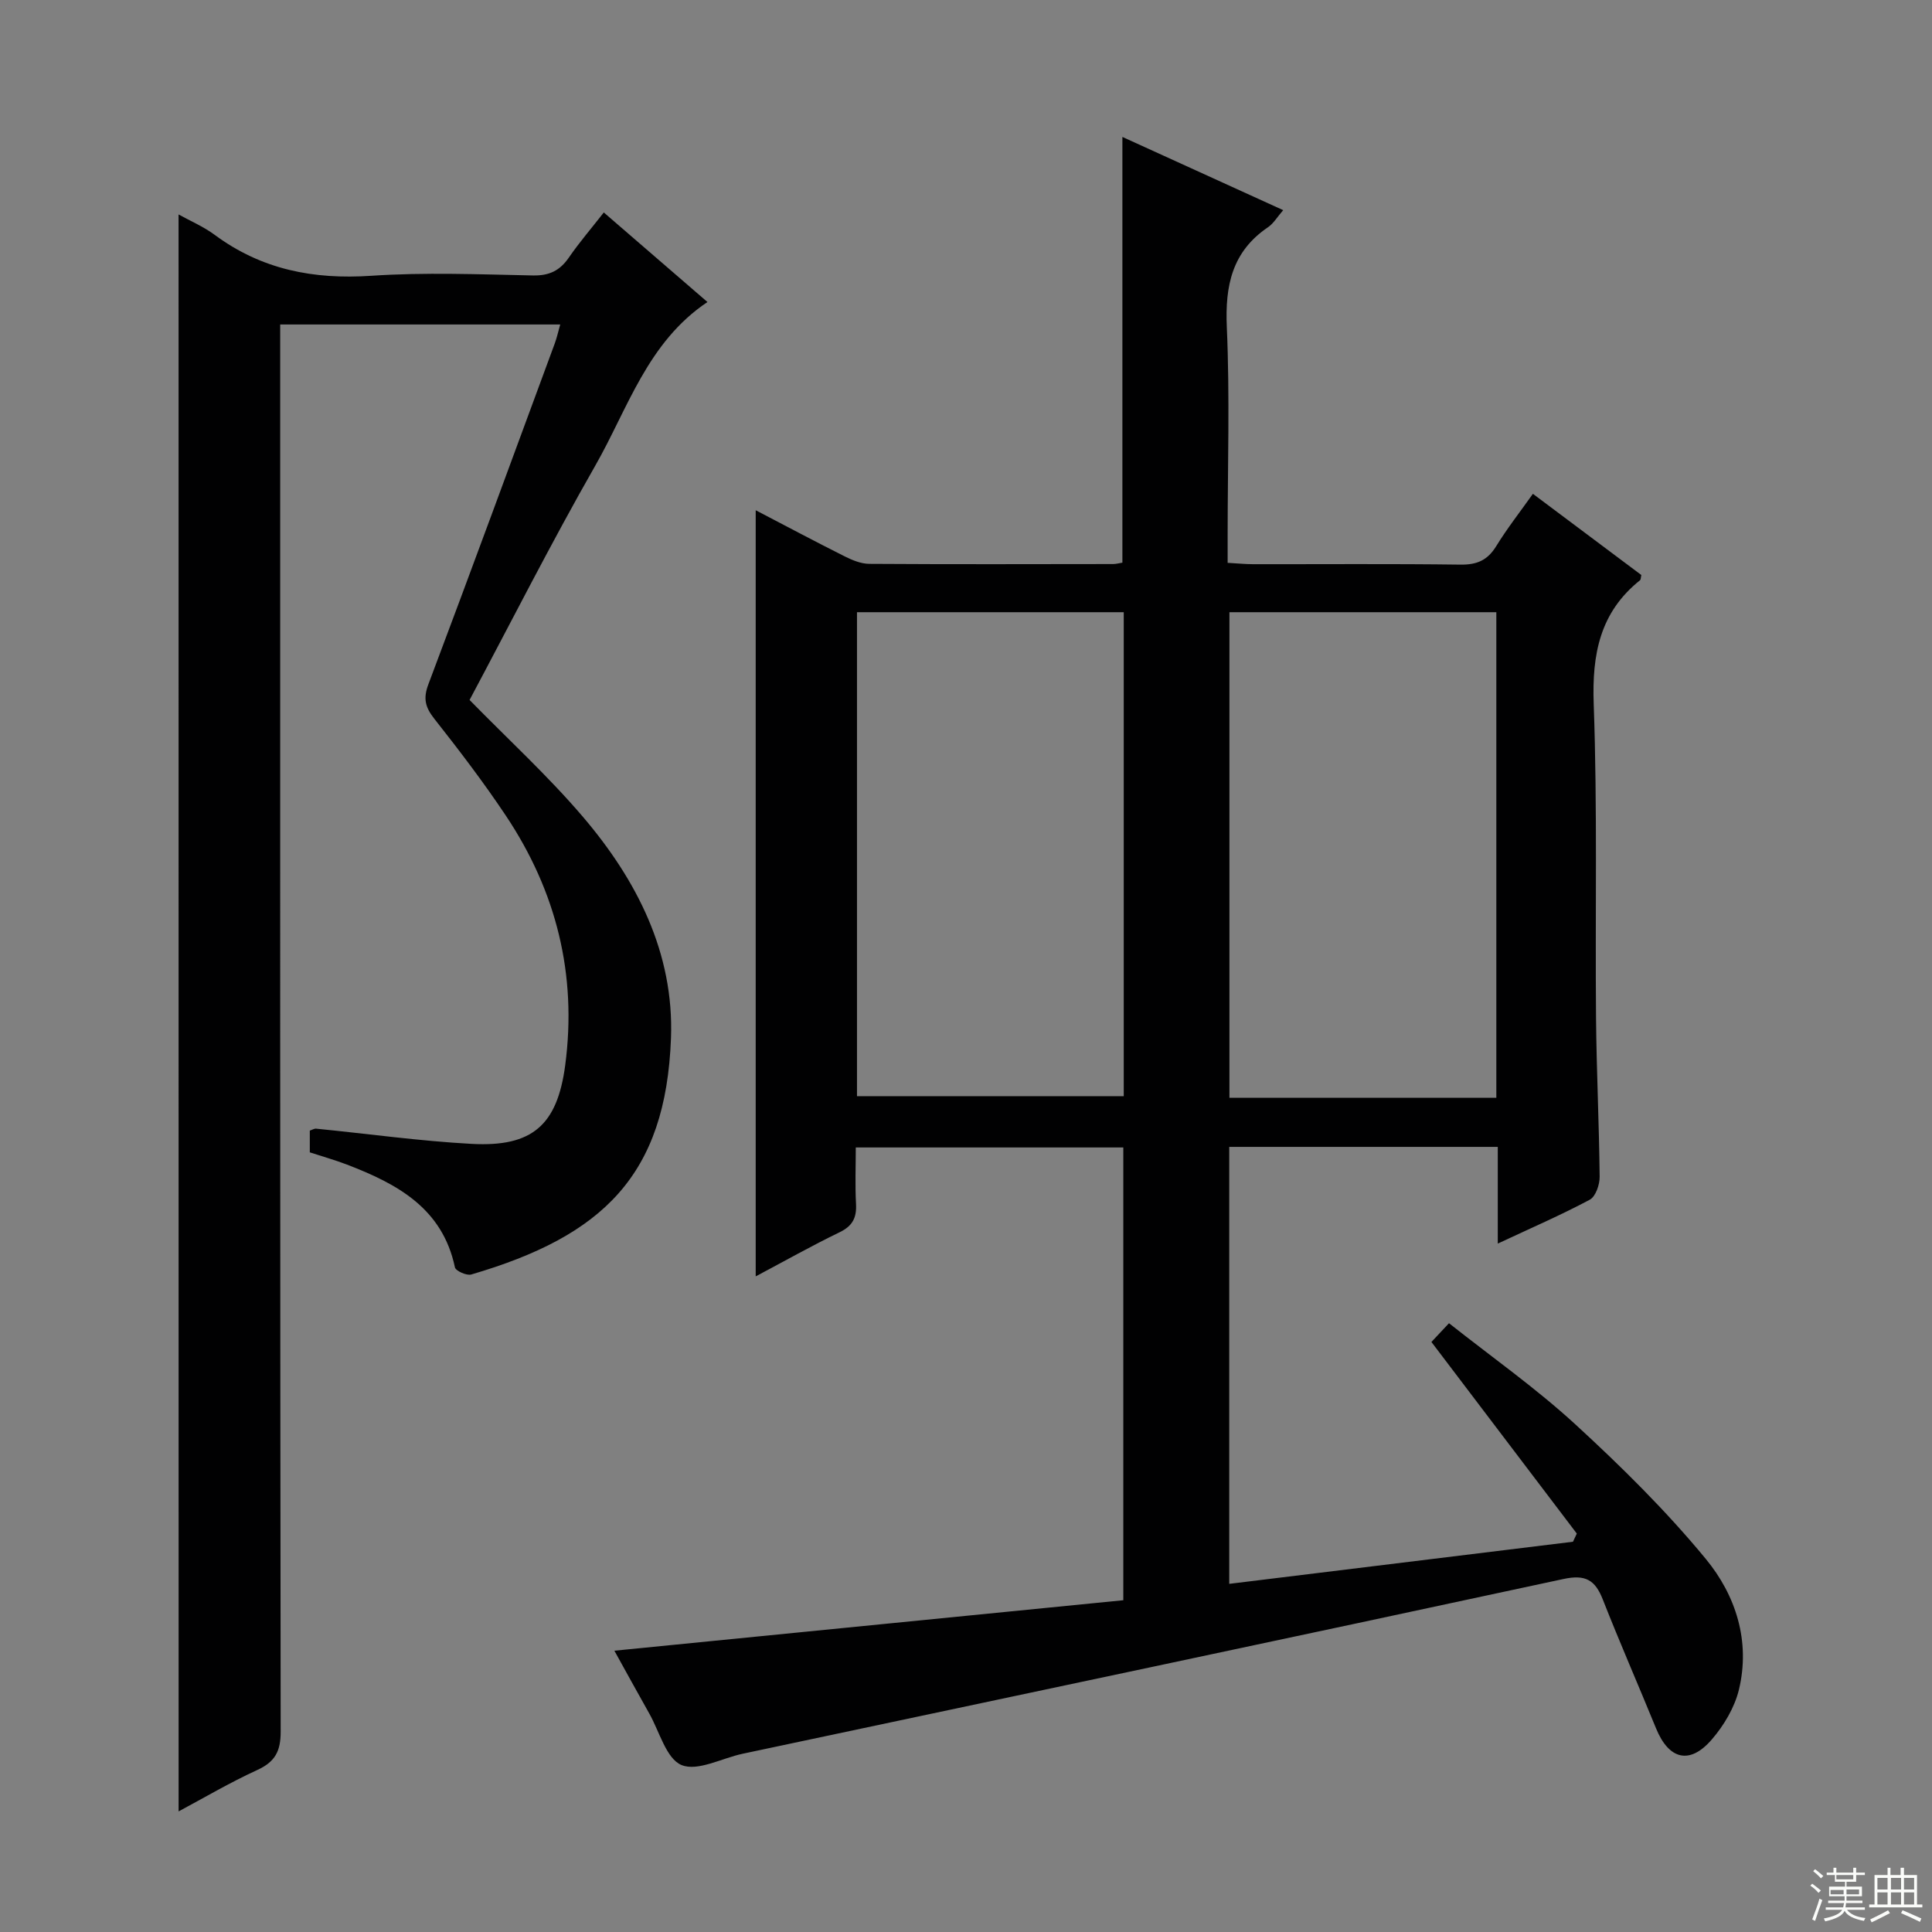 <svg enable-background="new 0 0 400 400" viewBox="0 0 400 400" xmlns="http://www.w3.org/2000/svg"><rect x="0" y="0" width="400" height="400" fill="#808080" stroke="none"/><path d="m326.46 317.51c-9.93-13.09-19.86-26.17-30.1-39.67.72-.77 1.92-2.05 3.64-3.88 8.86 7.01 17.99 13.44 26.15 20.93 9.52 8.74 18.81 17.91 27.01 27.86 6.21 7.53 9.29 17.05 6.86 27.1-.9 3.69-3.1 7.38-5.61 10.29-4.56 5.3-8.9 4.18-11.55-2.32-3.64-8.91-7.5-17.72-11.02-26.67-1.59-4.04-3.58-5.22-8.17-4.23-56.6 12.2-113.25 24.15-169.89 36.17-4.31.91-9.34 3.72-12.68 2.34-3.16-1.3-4.56-6.93-6.69-10.69-2.44-4.31-4.81-8.66-7.21-12.98 35.19-3.49 70.13-6.95 105.37-10.45 0-31.53 0-62.43 0-93.74-18.12 0-36.35 0-55.39 0 0 3.86-.16 7.79.05 11.7.15 2.84-.71 4.55-3.39 5.85-5.79 2.8-11.4 5.97-17.38 9.14 0-53.05 0-105.52 0-158.62 6.18 3.22 12.26 6.46 18.42 9.55 1.58.79 3.39 1.54 5.1 1.55 16.83.11 33.66.06 50.48.04.63 0 1.27-.19 1.92-.29 0-29.25 0-58.31 0-88.14 10.99 5 21.89 9.97 33.29 15.16-1.22 1.4-1.99 2.75-3.14 3.53-7.45 5.05-8.91 12.1-8.53 20.69.63 14.3.17 28.65.17 42.98v5.82c2.04.11 3.64.28 5.25.28 14.33.02 28.66-.1 42.99.09 3.38.04 5.57-.91 7.35-3.8 2.25-3.66 4.92-7.07 7.61-10.86 7.69 5.76 15.1 11.31 22.45 16.81-.12.52-.09.94-.28 1.09-8.3 6.64-9.95 15.3-9.58 25.61.78 21.63.29 43.31.48 64.96.1 10.98.64 21.95.75 32.92.02 1.63-.83 4.11-2.05 4.76-5.96 3.18-12.18 5.87-19.04 9.08 0-7.02 0-13.38 0-20.02-18.82 0-37.05 0-55.6 0v90.47c23.9-2.93 47.53-5.83 71.17-8.72.26-.55.52-1.12.79-1.69zm-16.66-190.76c-18.67 0-36.9 0-55.26 0v100.53h55.26c0-33.57 0-66.83 0-100.53zm-132.37 100.2h55.23c0-33.75 0-66.85 0-100.2-18.5 0-36.74 0-55.23 0z" fill="#010102"/><path d="m36.97 44.4c2.31 1.29 5.12 2.48 7.5 4.24 9.69 7.17 20.43 9.26 32.36 8.46 11.12-.75 22.32-.3 33.49-.07 3.39.07 5.59-.99 7.46-3.71 2.14-3.11 4.61-5.98 7.23-9.33 7.29 6.3 14.17 12.25 21.46 18.54-12.42 8.32-16.47 22.05-23.22 33.87-9.15 16.01-17.48 32.49-26.03 48.52 8.03 8.21 16.28 15.76 23.48 24.21 11.16 13.09 18.87 28.19 18.22 45.79-1.05 28.47-14.18 41-41.35 48.95-.95.28-3.22-.74-3.38-1.47-2.59-12.29-11.99-17.3-22.37-21.29-2.46-.94-5-1.65-7.68-2.53 0-1.46 0-2.92 0-4.5.45-.14.9-.44 1.32-.4 10.75 1.06 21.46 2.57 32.23 3.15 12.54.67 17.69-3.9 19.33-16.29 2.48-18.75-1.84-36.02-12.29-51.67-4.61-6.91-9.67-13.54-14.82-20.07-1.87-2.37-2.33-4.19-1.22-7.12 8.84-23.47 17.48-47.02 26.16-70.55.44-1.2.72-2.47 1.14-3.95-19.32 0-38.29 0-57.98 0v6.34c0 94.99-.03 189.99.1 284.98.01 4.05-1.14 6.26-4.83 7.95-5.7 2.61-11.12 5.81-16.3 8.58-.01-110.3-.01-220.35-.01-330.63z" fill="#010102"/><g fill="#fbfcfa"><path d="m374.8 390.4.4-.4c.7.5 1.3 1 1.8 1.4l-.5.5c-.5-.6-1.1-1.1-1.7-1.5zm1 7.3-.6-.3c.5-1.4 1.1-2.8 1.5-4.3.2.1.4.2.6.3-.5 1.3-1 2.8-1.5 4.3zm-.4-10.3.4-.4c.4.3 1 .8 1.7 1.4l-.5.5c-.4-.5-1-1-1.6-1.5zm2.5.3h1.7v-1h.6v1h3.5v-1h.6v1h1.8v.5h-1.8v1.4h-2v1h3.2v2h-3.2v.9h3.3v.5h-3.4c0 .3-.1.6-.1.9h4v.5h-3.7c.7.9 1.9 1.5 3.8 1.7-.1.2-.2.4-.3.6-2.1-.4-3.5-1.1-4-2.1-.4 1-1.8 1.7-4 2.2-.1-.2-.2-.4-.3-.6 2.1-.4 3.4-1 3.8-1.8h-3.4v-.5h3.6c.1-.3.1-.6.2-.9h-3.3v-.5h3.4c0-.3 0-.6 0-.9h-3.2v-2h3.3v-1h-2.1v-1.4h-1.7v-.5zm1.1 3.5v1h2.7c0-.3 0-.4 0-.4 0-.1 0-.2 0-.2 0-.1 0-.2 0-.3h-2.7zm1.2-3v.9h3.5v-.9zm4.7 3h-2.6v.6.4h2.6z"/><path d="m393.6 386.7h.6v1.5h2.7v6.1h1.1v.6h-11v-.6h1.1v-6.1h2.7v-1.5h.6v1.5h2.1v-1.5zm-2.7 8.8.4.6c-1.2.6-2.5 1.3-3.8 1.9-.1-.2-.2-.4-.3-.6 1.2-.6 2.5-1.2 3.7-1.9zm-2.2-6.7v2.4h2.1v-2.4zm0 3v2.5h2.1v-2.5zm2.8-3v2.4h2.1v-2.4zm0 3v2.5h2.1v-2.5zm6 6.1c-1.4-.7-2.7-1.3-3.9-1.8l.3-.6c1.5.6 2.7 1.2 3.9 1.7zm-1.2-9.1h-2.1v2.4h2.1zm-2.1 3v2.5h2.1v-2.5z"/></g></svg>